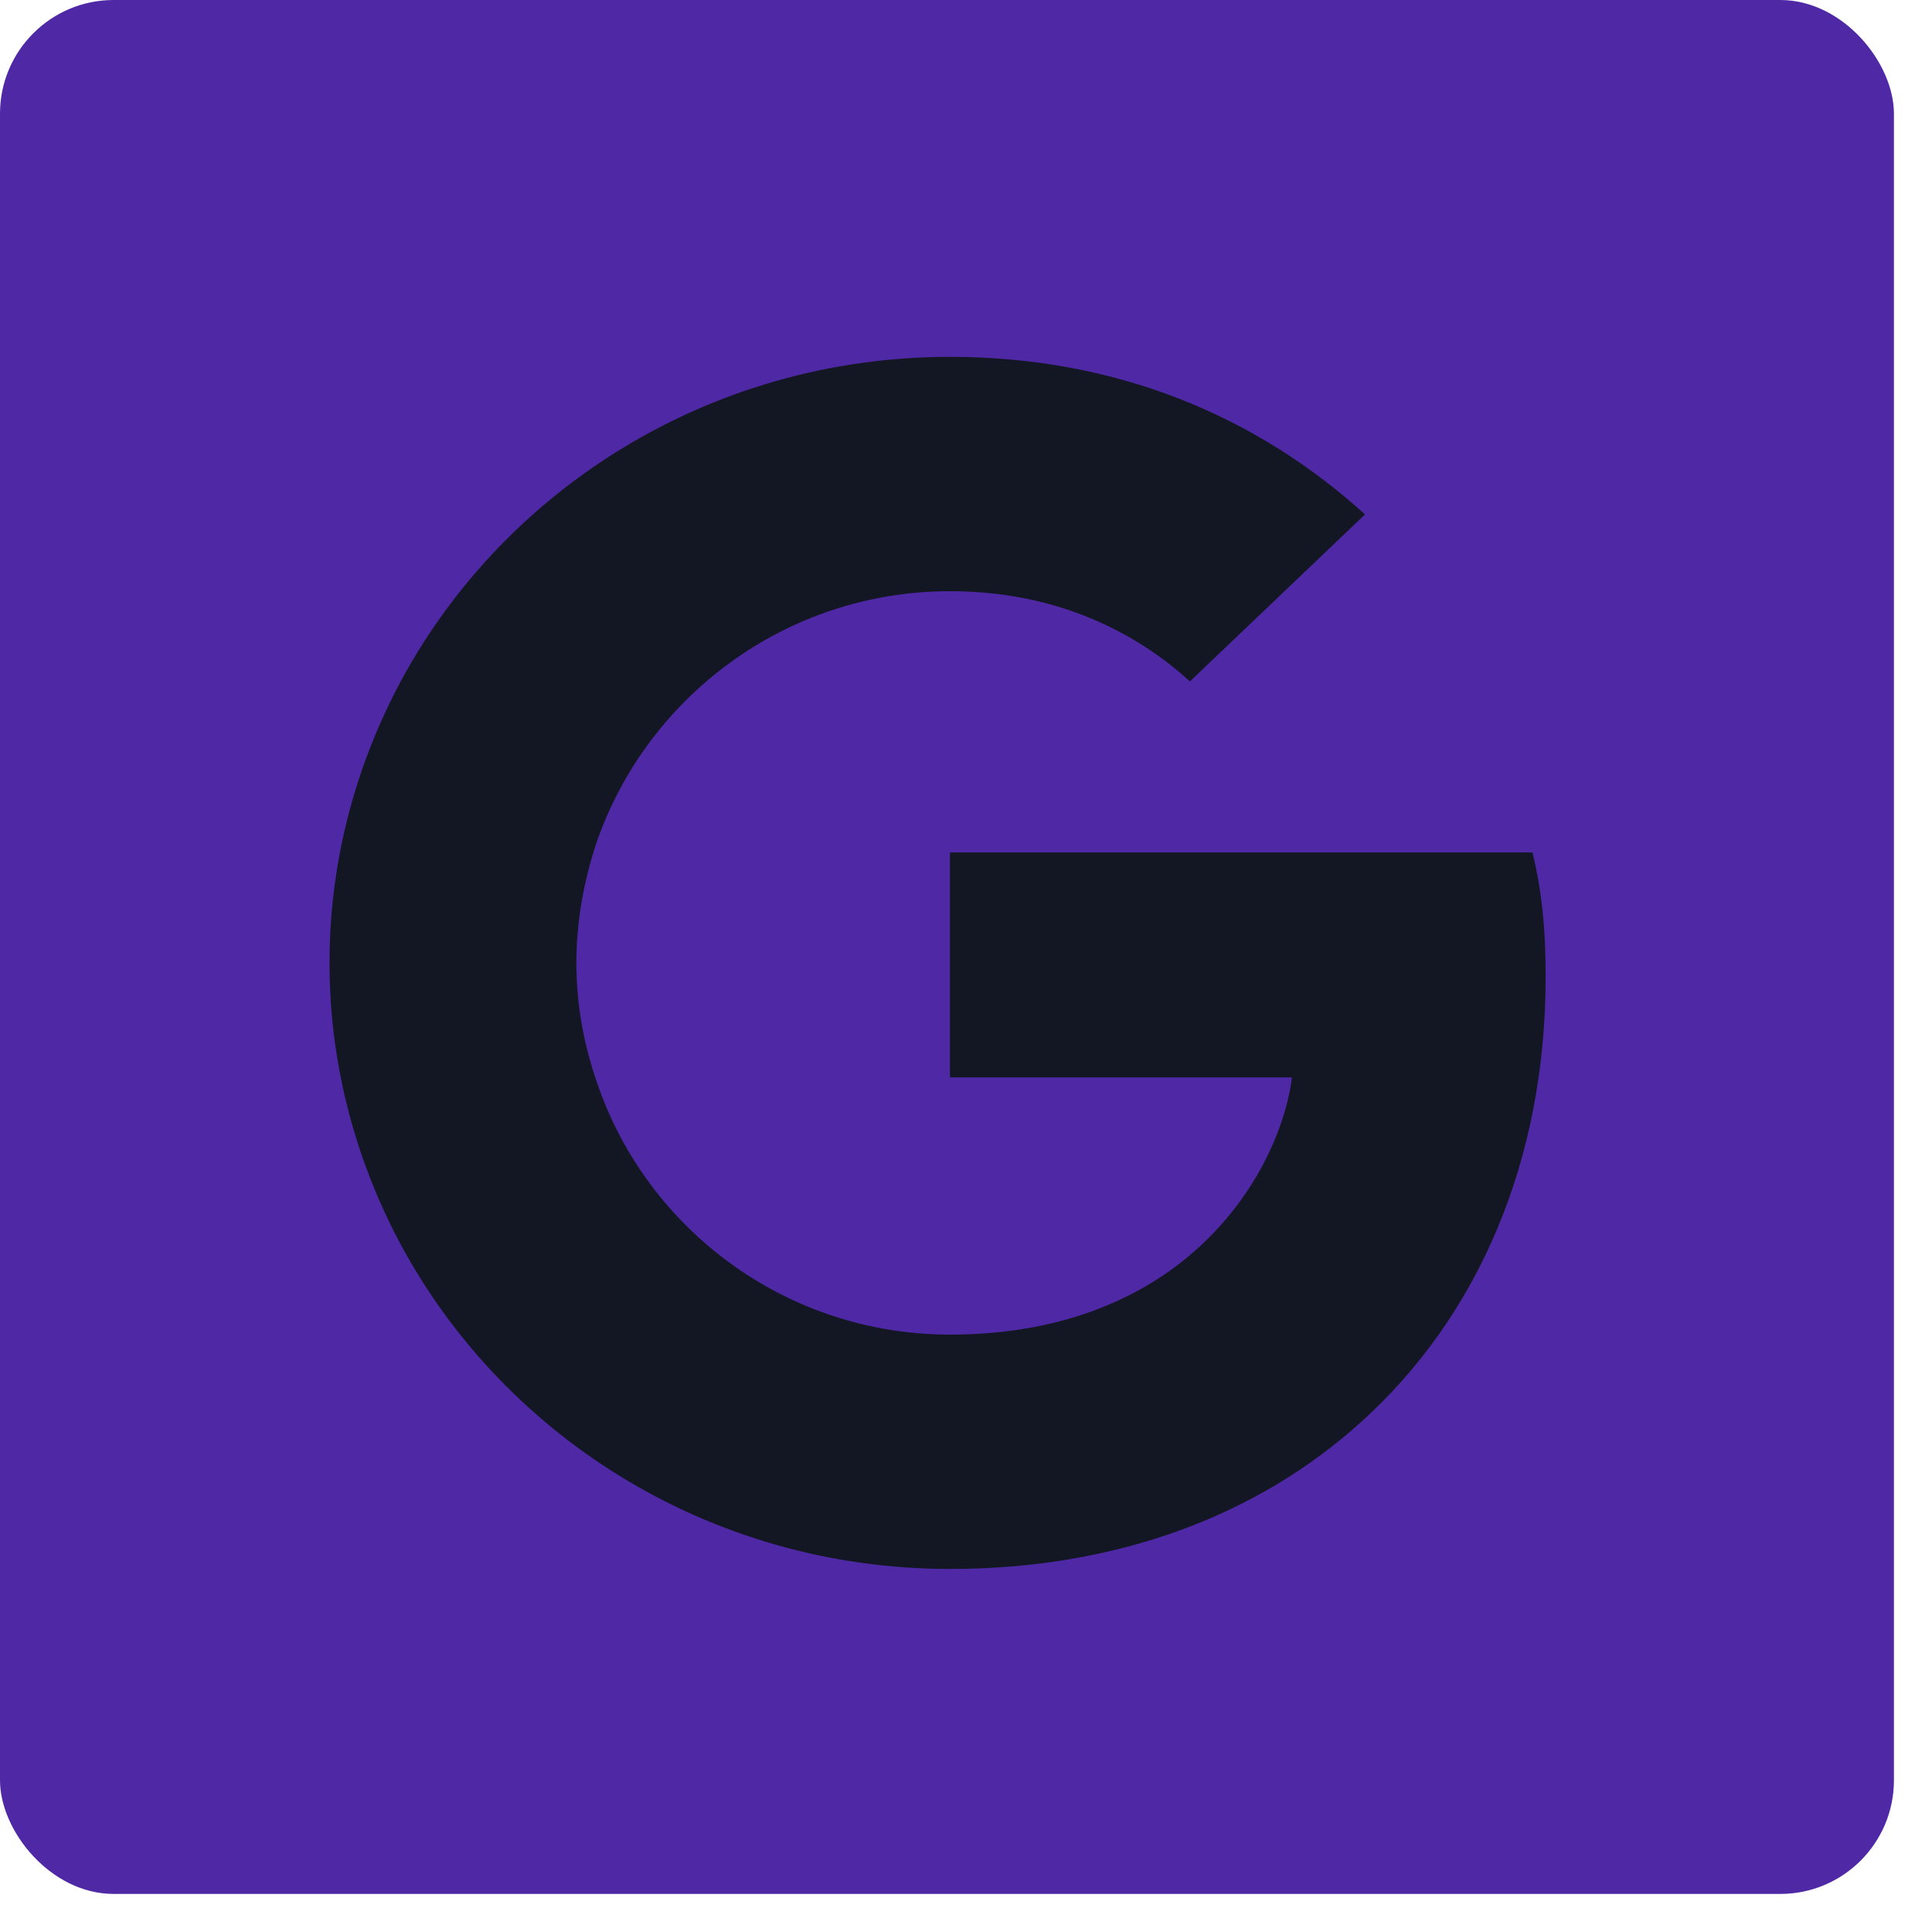 <svg width="34" height="34" viewBox="0 0 34 34" fill="none" xmlns="http://www.w3.org/2000/svg">
<rect width="33.33" height="33.33" rx="2" fill="#4F28A5"/>
<path d="M20.94 11.992C20.152 11.269 18.769 10.404 16.718 10.404C13.831 10.404 11.38 12.265 10.495 14.836C10.276 15.5 10.143 16.211 10.143 16.946C10.143 17.681 10.276 18.392 10.507 19.055C11.38 21.627 13.831 23.487 16.718 23.487C18.344 23.487 19.581 23.049 20.504 22.421C21.959 21.425 22.615 19.944 22.736 18.96H16.718V15.002H26.97C27.128 15.666 27.201 16.306 27.201 17.183C27.201 20.43 26.012 23.168 23.949 25.028C22.141 26.663 19.666 27.611 16.718 27.611C12.448 27.611 8.76 25.218 6.964 21.733C6.224 20.288 5.799 18.664 5.799 16.946C5.799 15.227 6.224 13.604 6.964 12.158C8.76 8.674 12.448 6.28 16.718 6.28C19.666 6.28 22.129 7.335 24.022 9.053L20.94 11.992Z" fill="#121723"/>
</svg>
